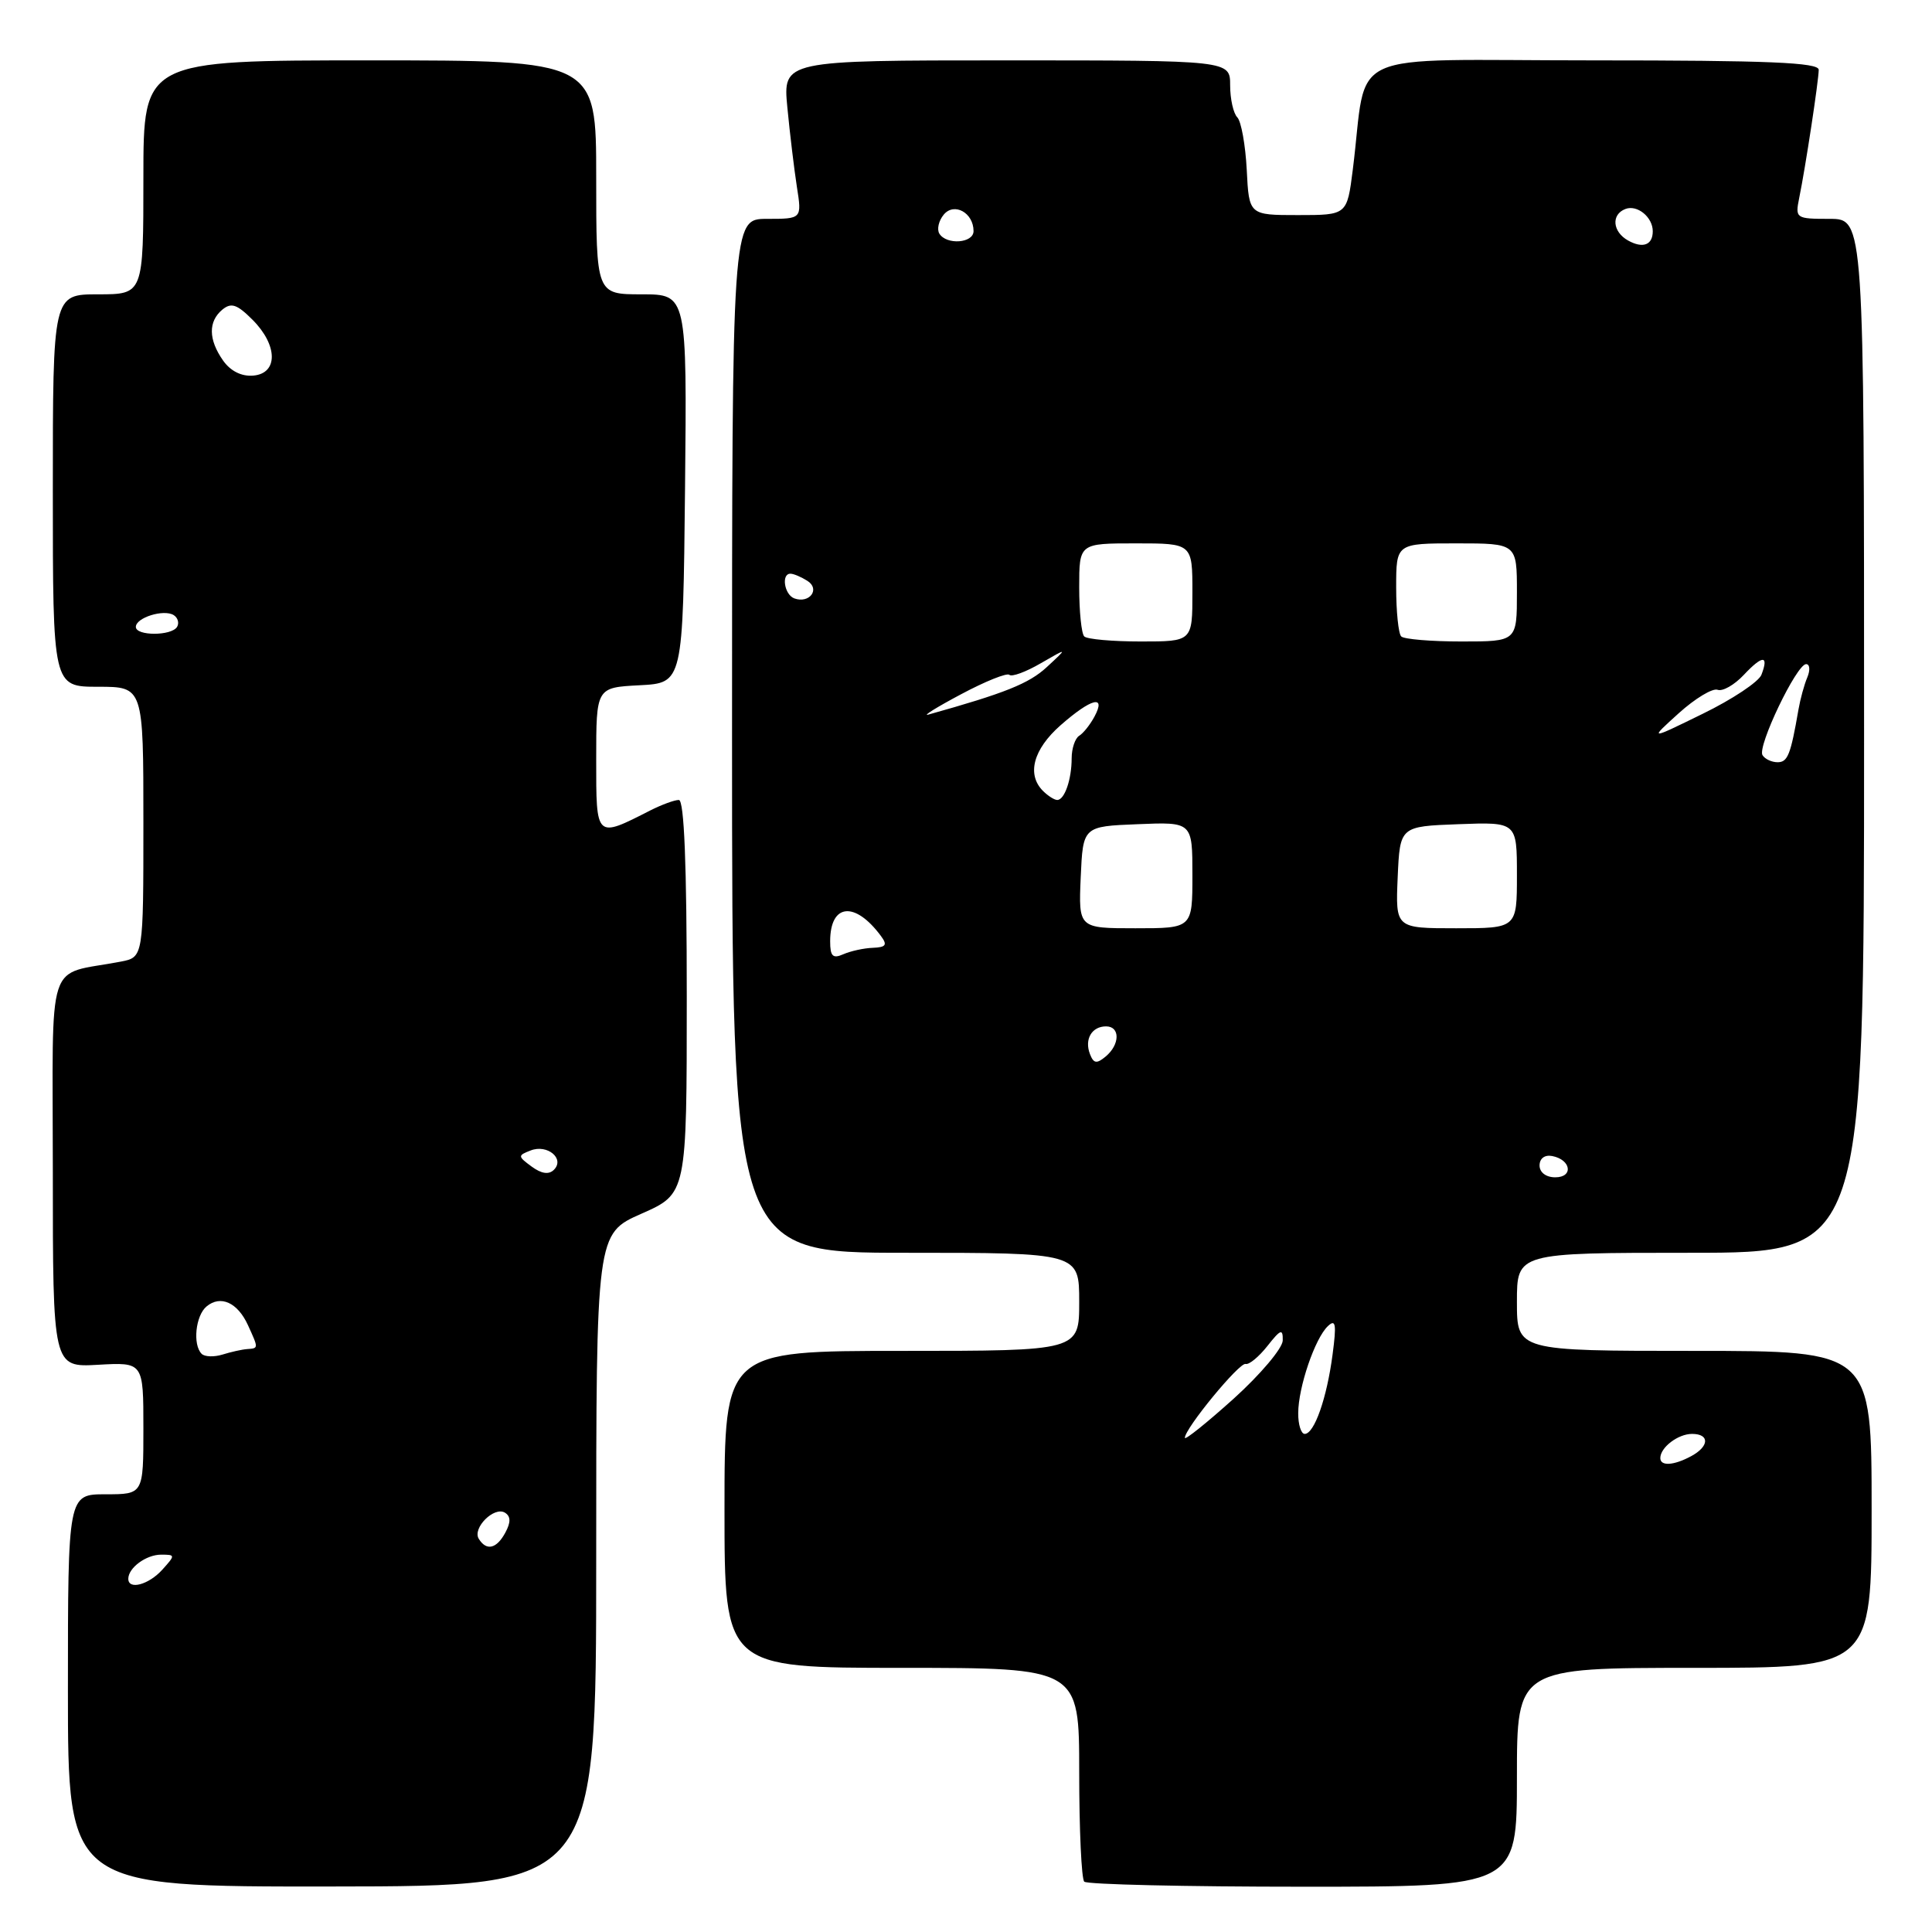 <?xml version="1.0" encoding="UTF-8" standalone="no"?>
<!DOCTYPE svg PUBLIC "-//W3C//DTD SVG 1.1//EN" "http://www.w3.org/Graphics/SVG/1.1/DTD/svg11.dtd" >
<svg xmlns="http://www.w3.org/2000/svg" xmlns:xlink="http://www.w3.org/1999/xlink" version="1.1" viewBox="0 0 256 256">
 <g >
 <path fill="currentColor"
d=" M 79.00 206.71 C 79.00 163.47 79.00 163.47 85.00 160.82 C 91.00 158.17 91.00 158.17 91.00 132.08 C 91.00 114.54 90.66 106.00 89.95 106.00 C 89.37 106.00 87.69 106.62 86.20 107.37 C 78.90 111.09 79.00 111.18 79.00 100.62 C 79.00 91.10 79.00 91.10 84.75 90.80 C 90.50 90.50 90.50 90.50 90.77 64.75 C 91.03 39.00 91.03 39.00 85.02 39.00 C 79.00 39.00 79.00 39.00 79.00 23.50 C 79.00 8.00 79.00 8.00 49.00 8.00 C 19.00 8.00 19.00 8.00 19.00 23.50 C 19.00 39.00 19.00 39.00 13.00 39.00 C 7.00 39.00 7.00 39.00 7.00 65.00 C 7.00 91.00 7.00 91.00 13.00 91.00 C 19.00 91.00 19.00 91.00 19.00 108.92 C 19.00 126.84 19.00 126.84 16.00 127.42 C 5.94 129.36 7.00 126.09 7.00 155.17 C 7.00 181.18 7.00 181.18 13.00 180.84 C 19.00 180.50 19.00 180.50 19.00 189.25 C 19.00 198.00 19.00 198.00 14.00 198.00 C 9.00 198.00 9.00 198.00 9.00 224.00 C 9.00 250.01 9.00 250.01 44.00 249.97 C 79.00 249.94 79.00 249.94 79.00 206.71 Z  M 201.00 235.50 C 201.00 221.00 201.00 221.00 224.50 221.00 C 248.00 221.00 248.00 221.00 248.00 200.00 C 248.00 179.00 248.00 179.00 224.50 179.00 C 201.00 179.00 201.00 179.00 201.00 172.50 C 201.00 166.00 201.00 166.00 224.00 166.00 C 247.00 166.00 247.00 166.00 247.00 97.50 C 247.00 29.00 247.00 29.00 242.42 29.00 C 237.96 29.00 237.86 28.93 238.40 26.25 C 239.24 22.16 240.98 10.68 240.99 9.25 C 241.00 8.28 234.35 8.00 211.06 8.00 C 177.36 8.00 181.31 6.20 179.25 22.50 C 178.49 28.50 178.49 28.50 171.99 28.50 C 165.50 28.50 165.50 28.50 165.20 22.50 C 165.03 19.20 164.46 16.07 163.95 15.55 C 163.43 15.03 163.00 13.12 163.00 11.30 C 163.00 8.00 163.00 8.00 133.36 8.00 C 103.73 8.00 103.73 8.00 104.33 14.25 C 104.66 17.69 105.23 22.41 105.59 24.75 C 106.26 29.00 106.26 29.00 101.63 29.00 C 97.00 29.00 97.00 29.00 97.00 97.50 C 97.00 166.00 97.00 166.00 120.00 166.00 C 143.00 166.00 143.00 166.00 143.00 172.50 C 143.00 179.00 143.00 179.00 119.50 179.00 C 96.00 179.00 96.00 179.00 96.00 200.00 C 96.00 221.00 96.00 221.00 119.50 221.00 C 143.00 221.00 143.00 221.00 143.00 234.83 C 143.00 242.44 143.30 248.97 143.67 249.33 C 144.03 249.70 157.08 250.00 172.67 250.00 C 201.00 250.00 201.00 250.00 201.00 235.50 Z  M 17.00 209.20 C 17.00 207.74 19.37 206.00 21.35 206.00 C 23.25 206.00 23.25 206.06 21.50 208.00 C 19.69 210.00 17.00 210.71 17.00 209.20 Z  M 63.44 203.90 C 62.56 202.48 65.48 199.56 66.91 200.44 C 67.68 200.92 67.70 201.70 66.97 203.06 C 65.81 205.23 64.46 205.55 63.44 203.90 Z  M 26.72 179.39 C 25.51 178.18 25.91 174.32 27.37 173.11 C 29.23 171.56 31.49 172.59 32.86 175.60 C 34.27 178.69 34.27 178.65 32.75 178.76 C 32.06 178.81 30.59 179.14 29.47 179.49 C 28.36 179.83 27.12 179.79 26.72 179.39 Z  M 70.45 154.58 C 68.59 153.21 68.59 153.11 70.32 152.44 C 72.53 151.58 74.87 153.53 73.40 155.00 C 72.72 155.68 71.75 155.53 70.45 154.58 Z  M 18.00 83.07 C 18.00 81.84 21.69 80.69 23.01 81.50 C 23.57 81.85 23.77 82.56 23.46 83.07 C 22.71 84.28 18.00 84.28 18.00 83.07 Z  M 29.55 47.76 C 27.61 44.99 27.58 42.60 29.46 41.03 C 30.64 40.06 31.40 40.31 33.46 42.37 C 36.83 45.74 36.87 49.49 33.55 49.77 C 31.99 49.90 30.53 49.16 29.55 47.76 Z  M 220.00 193.20 C 220.00 191.79 222.35 190.00 224.20 190.00 C 226.57 190.00 226.50 191.66 224.07 192.96 C 221.76 194.20 220.00 194.30 220.00 193.20 Z  M 157.00 190.52 C 157.00 189.28 164.22 180.50 165.05 180.73 C 165.51 180.86 166.81 179.78 167.94 178.35 C 169.69 176.13 170.00 176.01 169.97 177.62 C 169.95 178.65 167.02 182.12 163.47 185.33 C 159.91 188.53 157.00 190.87 157.00 190.52 Z  M 172.02 187.25 C 172.03 183.81 174.24 177.33 175.95 175.72 C 176.99 174.73 177.11 175.45 176.57 179.50 C 175.81 185.28 174.15 190.00 172.88 190.00 C 172.40 190.00 172.01 188.76 172.02 187.25 Z  M 204.00 154.43 C 204.00 153.50 204.68 152.99 205.67 153.18 C 208.18 153.66 208.52 156.00 206.08 156.00 C 204.85 156.00 204.00 155.35 204.00 154.43 Z  M 144.42 139.66 C 143.67 137.70 144.67 136.00 146.56 136.00 C 148.44 136.00 148.41 138.41 146.51 139.99 C 145.31 140.99 144.91 140.93 144.42 139.66 Z  M 110.00 124.73 C 110.00 119.72 113.27 119.37 116.71 124.00 C 117.62 125.21 117.41 125.52 115.66 125.59 C 114.47 125.63 112.71 126.02 111.75 126.44 C 110.35 127.06 110.00 126.72 110.00 124.73 Z  M 143.20 116.25 C 143.50 109.50 143.50 109.50 150.75 109.21 C 158.00 108.91 158.00 108.91 158.00 115.96 C 158.00 123.00 158.00 123.00 150.45 123.00 C 142.91 123.00 142.91 123.00 143.20 116.25 Z  M 185.20 116.25 C 185.50 109.50 185.50 109.50 193.25 109.21 C 201.00 108.92 201.00 108.92 201.00 115.96 C 201.00 123.00 201.00 123.00 192.95 123.00 C 184.91 123.00 184.91 123.00 185.20 116.25 Z  M 138.20 104.80 C 136.02 102.62 136.91 99.29 140.53 96.10 C 144.61 92.52 146.60 92.01 145.03 94.94 C 144.46 96.01 143.54 97.17 142.99 97.50 C 142.45 97.84 142.00 99.18 142.00 100.48 C 142.00 103.28 141.06 106.00 140.09 106.00 C 139.71 106.00 138.86 105.46 138.20 104.80 Z  M 233.54 100.06 C 232.83 98.92 238.06 88.00 239.32 88.00 C 239.81 88.00 239.88 88.79 239.48 89.75 C 239.07 90.71 238.55 92.62 238.31 94.00 C 237.27 100.02 236.88 101.00 235.54 101.00 C 234.76 101.00 233.86 100.58 233.54 100.06 Z  M 222.45 94.50 C 224.62 92.54 226.94 91.15 227.59 91.40 C 228.25 91.65 229.81 90.76 231.06 89.43 C 233.55 86.78 234.41 86.77 233.40 89.41 C 233.04 90.34 229.54 92.67 225.62 94.58 C 218.50 98.07 218.50 98.07 222.45 94.50 Z  M 127.35 91.99 C 130.57 90.27 133.45 89.12 133.75 89.42 C 134.06 89.72 135.93 89.04 137.90 87.89 C 141.50 85.81 141.50 85.81 138.71 88.39 C 136.35 90.58 133.16 91.85 123.00 94.69 C 122.17 94.92 124.13 93.70 127.35 91.99 Z  M 143.67 84.33 C 143.30 83.97 143.00 81.04 143.00 77.83 C 143.00 72.00 143.00 72.00 150.50 72.00 C 158.00 72.00 158.00 72.00 158.00 78.50 C 158.00 85.00 158.00 85.00 151.17 85.00 C 147.41 85.00 144.03 84.70 143.67 84.33 Z  M 185.67 84.33 C 185.30 83.97 185.00 81.04 185.00 77.83 C 185.00 72.00 185.00 72.00 193.00 72.00 C 201.00 72.00 201.00 72.00 201.00 78.50 C 201.00 85.00 201.00 85.00 193.67 85.00 C 189.63 85.00 186.03 84.70 185.67 84.33 Z  M 105.25 79.29 C 103.92 78.80 103.49 75.99 104.75 76.02 C 105.16 76.02 106.17 76.45 106.99 76.97 C 108.72 78.07 107.25 80.02 105.25 79.29 Z  M 215.73 31.87 C 213.66 30.71 213.46 28.42 215.38 27.69 C 216.94 27.09 219.00 28.77 219.00 30.64 C 219.00 32.47 217.69 32.96 215.73 31.87 Z  M 124.47 30.96 C 124.12 30.38 124.38 29.25 125.05 28.44 C 126.43 26.77 129.00 28.19 129.00 30.62 C 129.00 32.23 125.42 32.49 124.47 30.96 Z "/>
</g>
</svg>